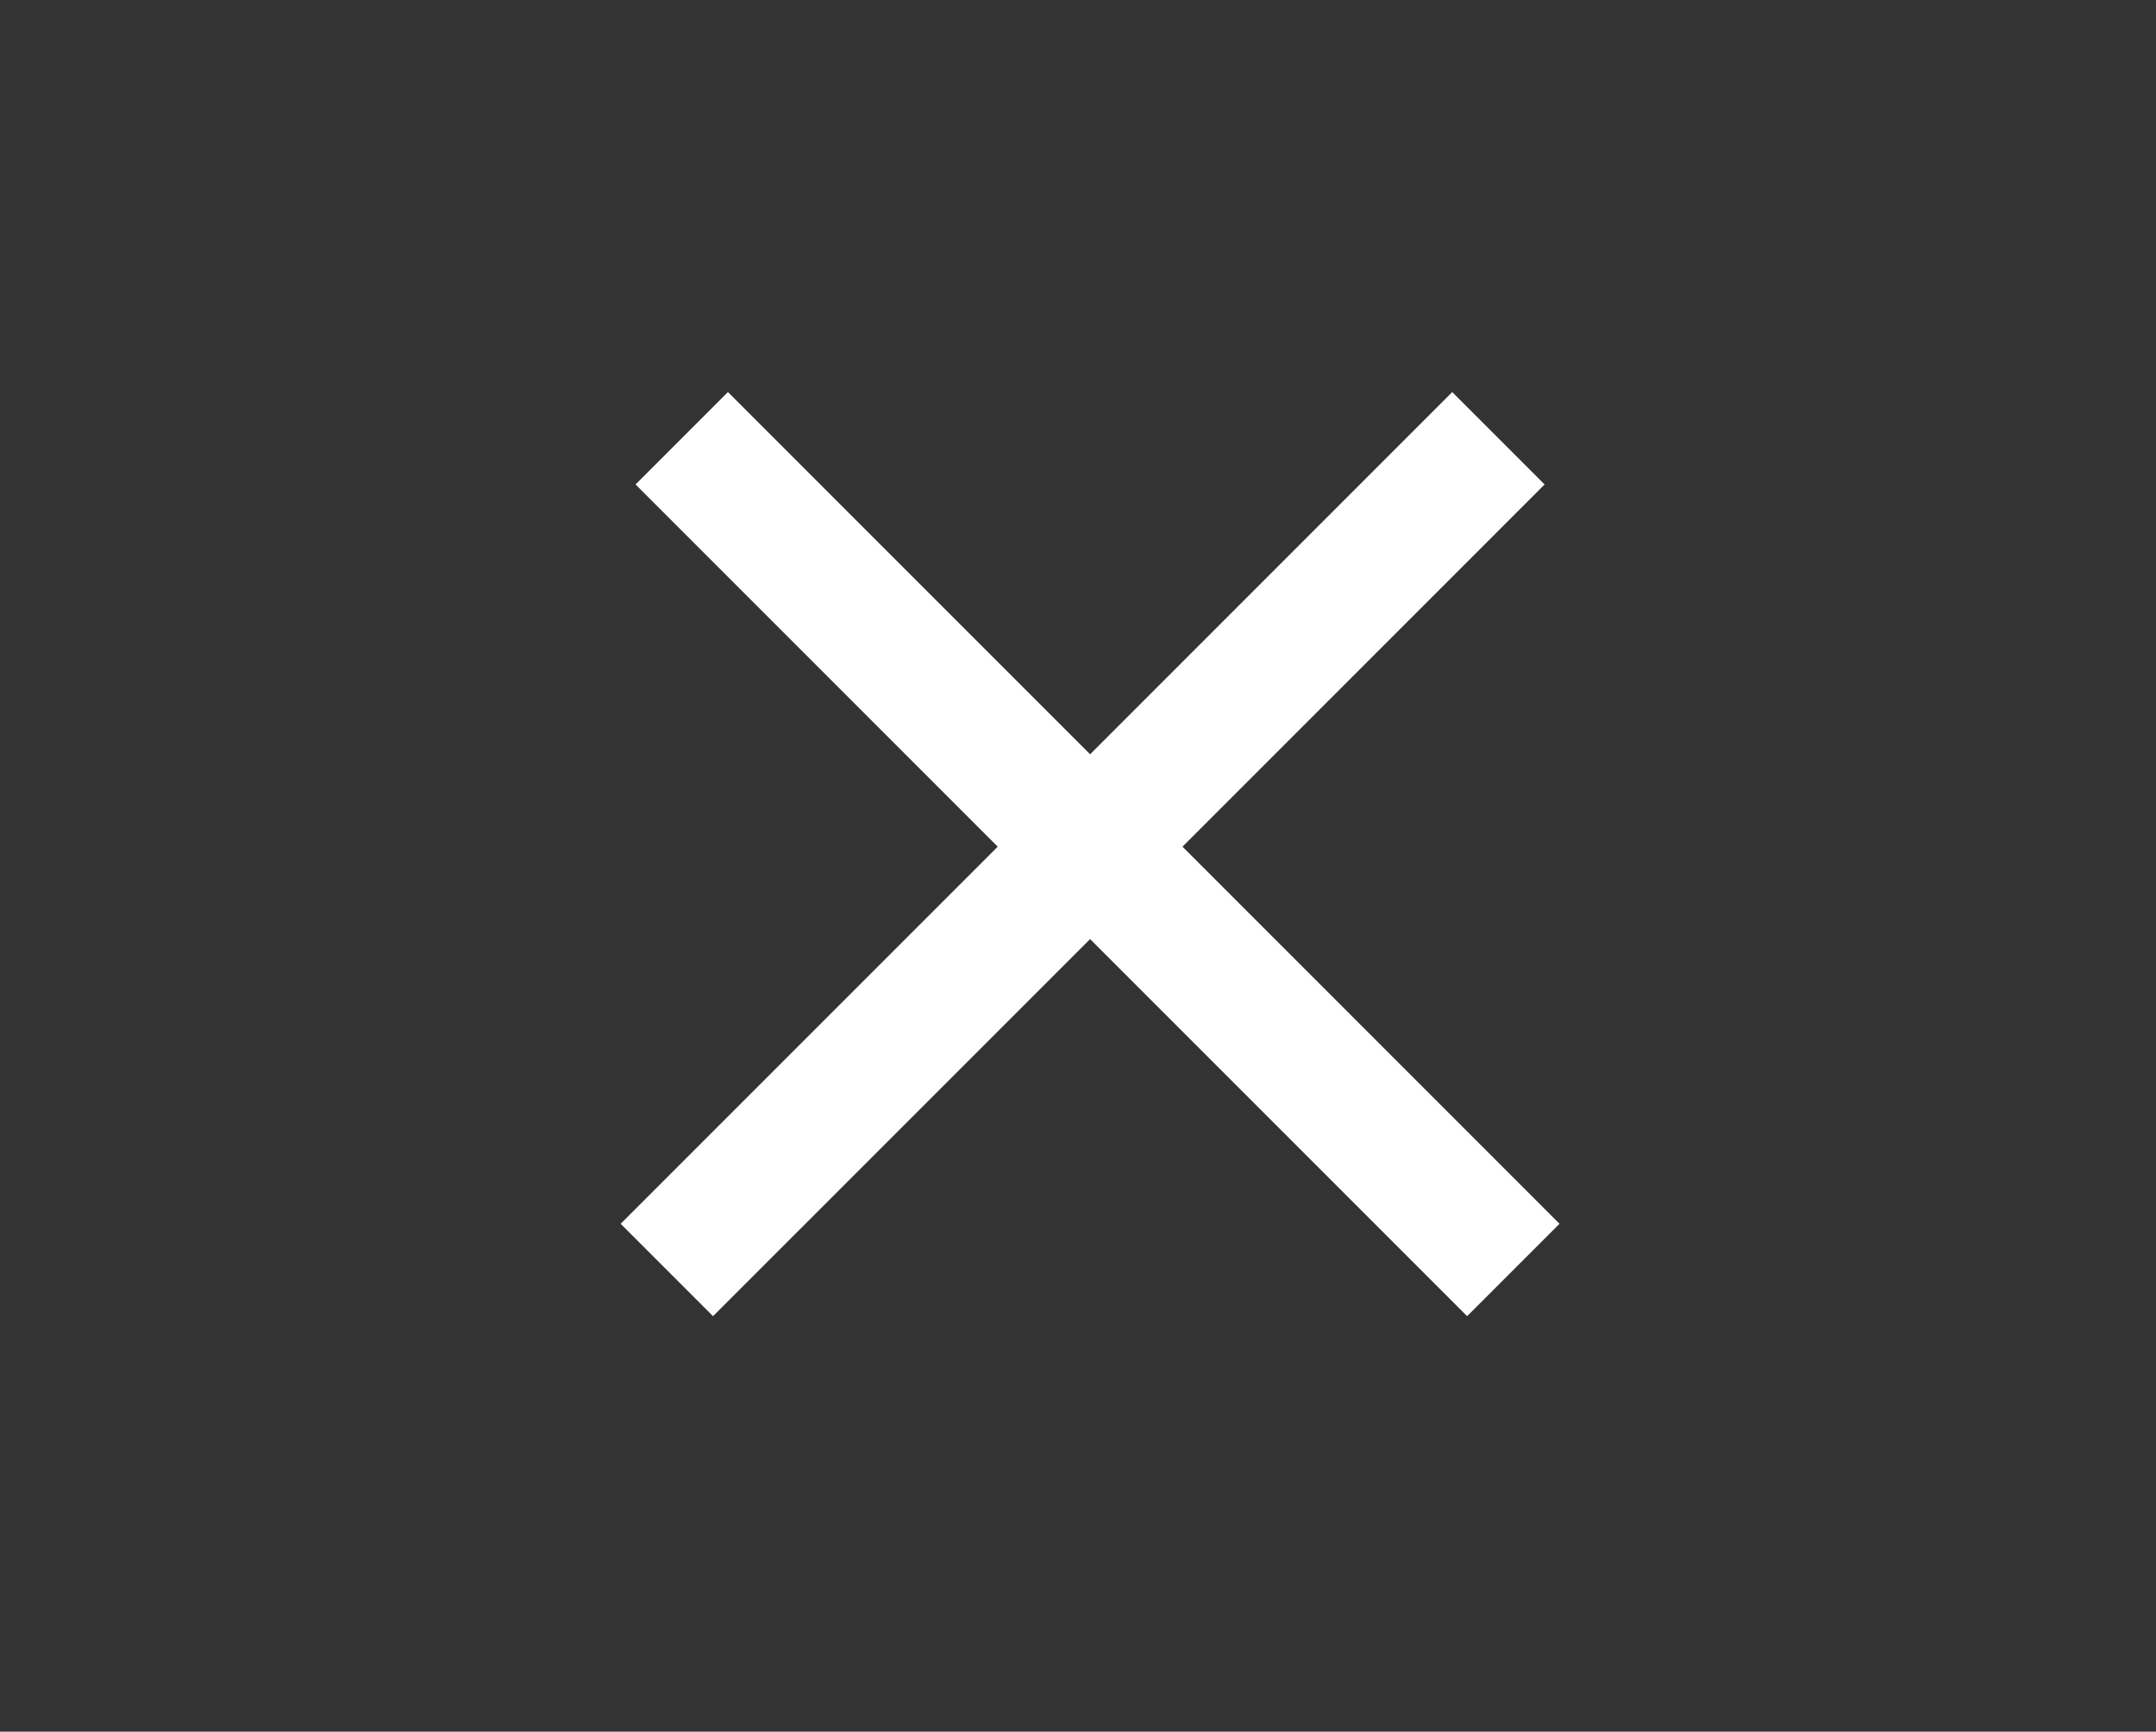 <svg width="66" height="53" viewBox="0 0 66 53" fill="none" xmlns="http://www.w3.org/2000/svg">
<rect x="0" y="0" width="66" height="53" fill="#333333" stroke="none"/>
<path fill-rule="evenodd" clip-rule="evenodd" d="M47.284 14.828L44.456 12L33.37 23.086L22.284 12L19.456 14.828L30.542 25.914L19 37.456L21.828 40.284L33.37 28.743L44.912 40.284L47.74 37.456L36.199 25.914L47.284 14.828Z" fill="white"/>
</svg>
